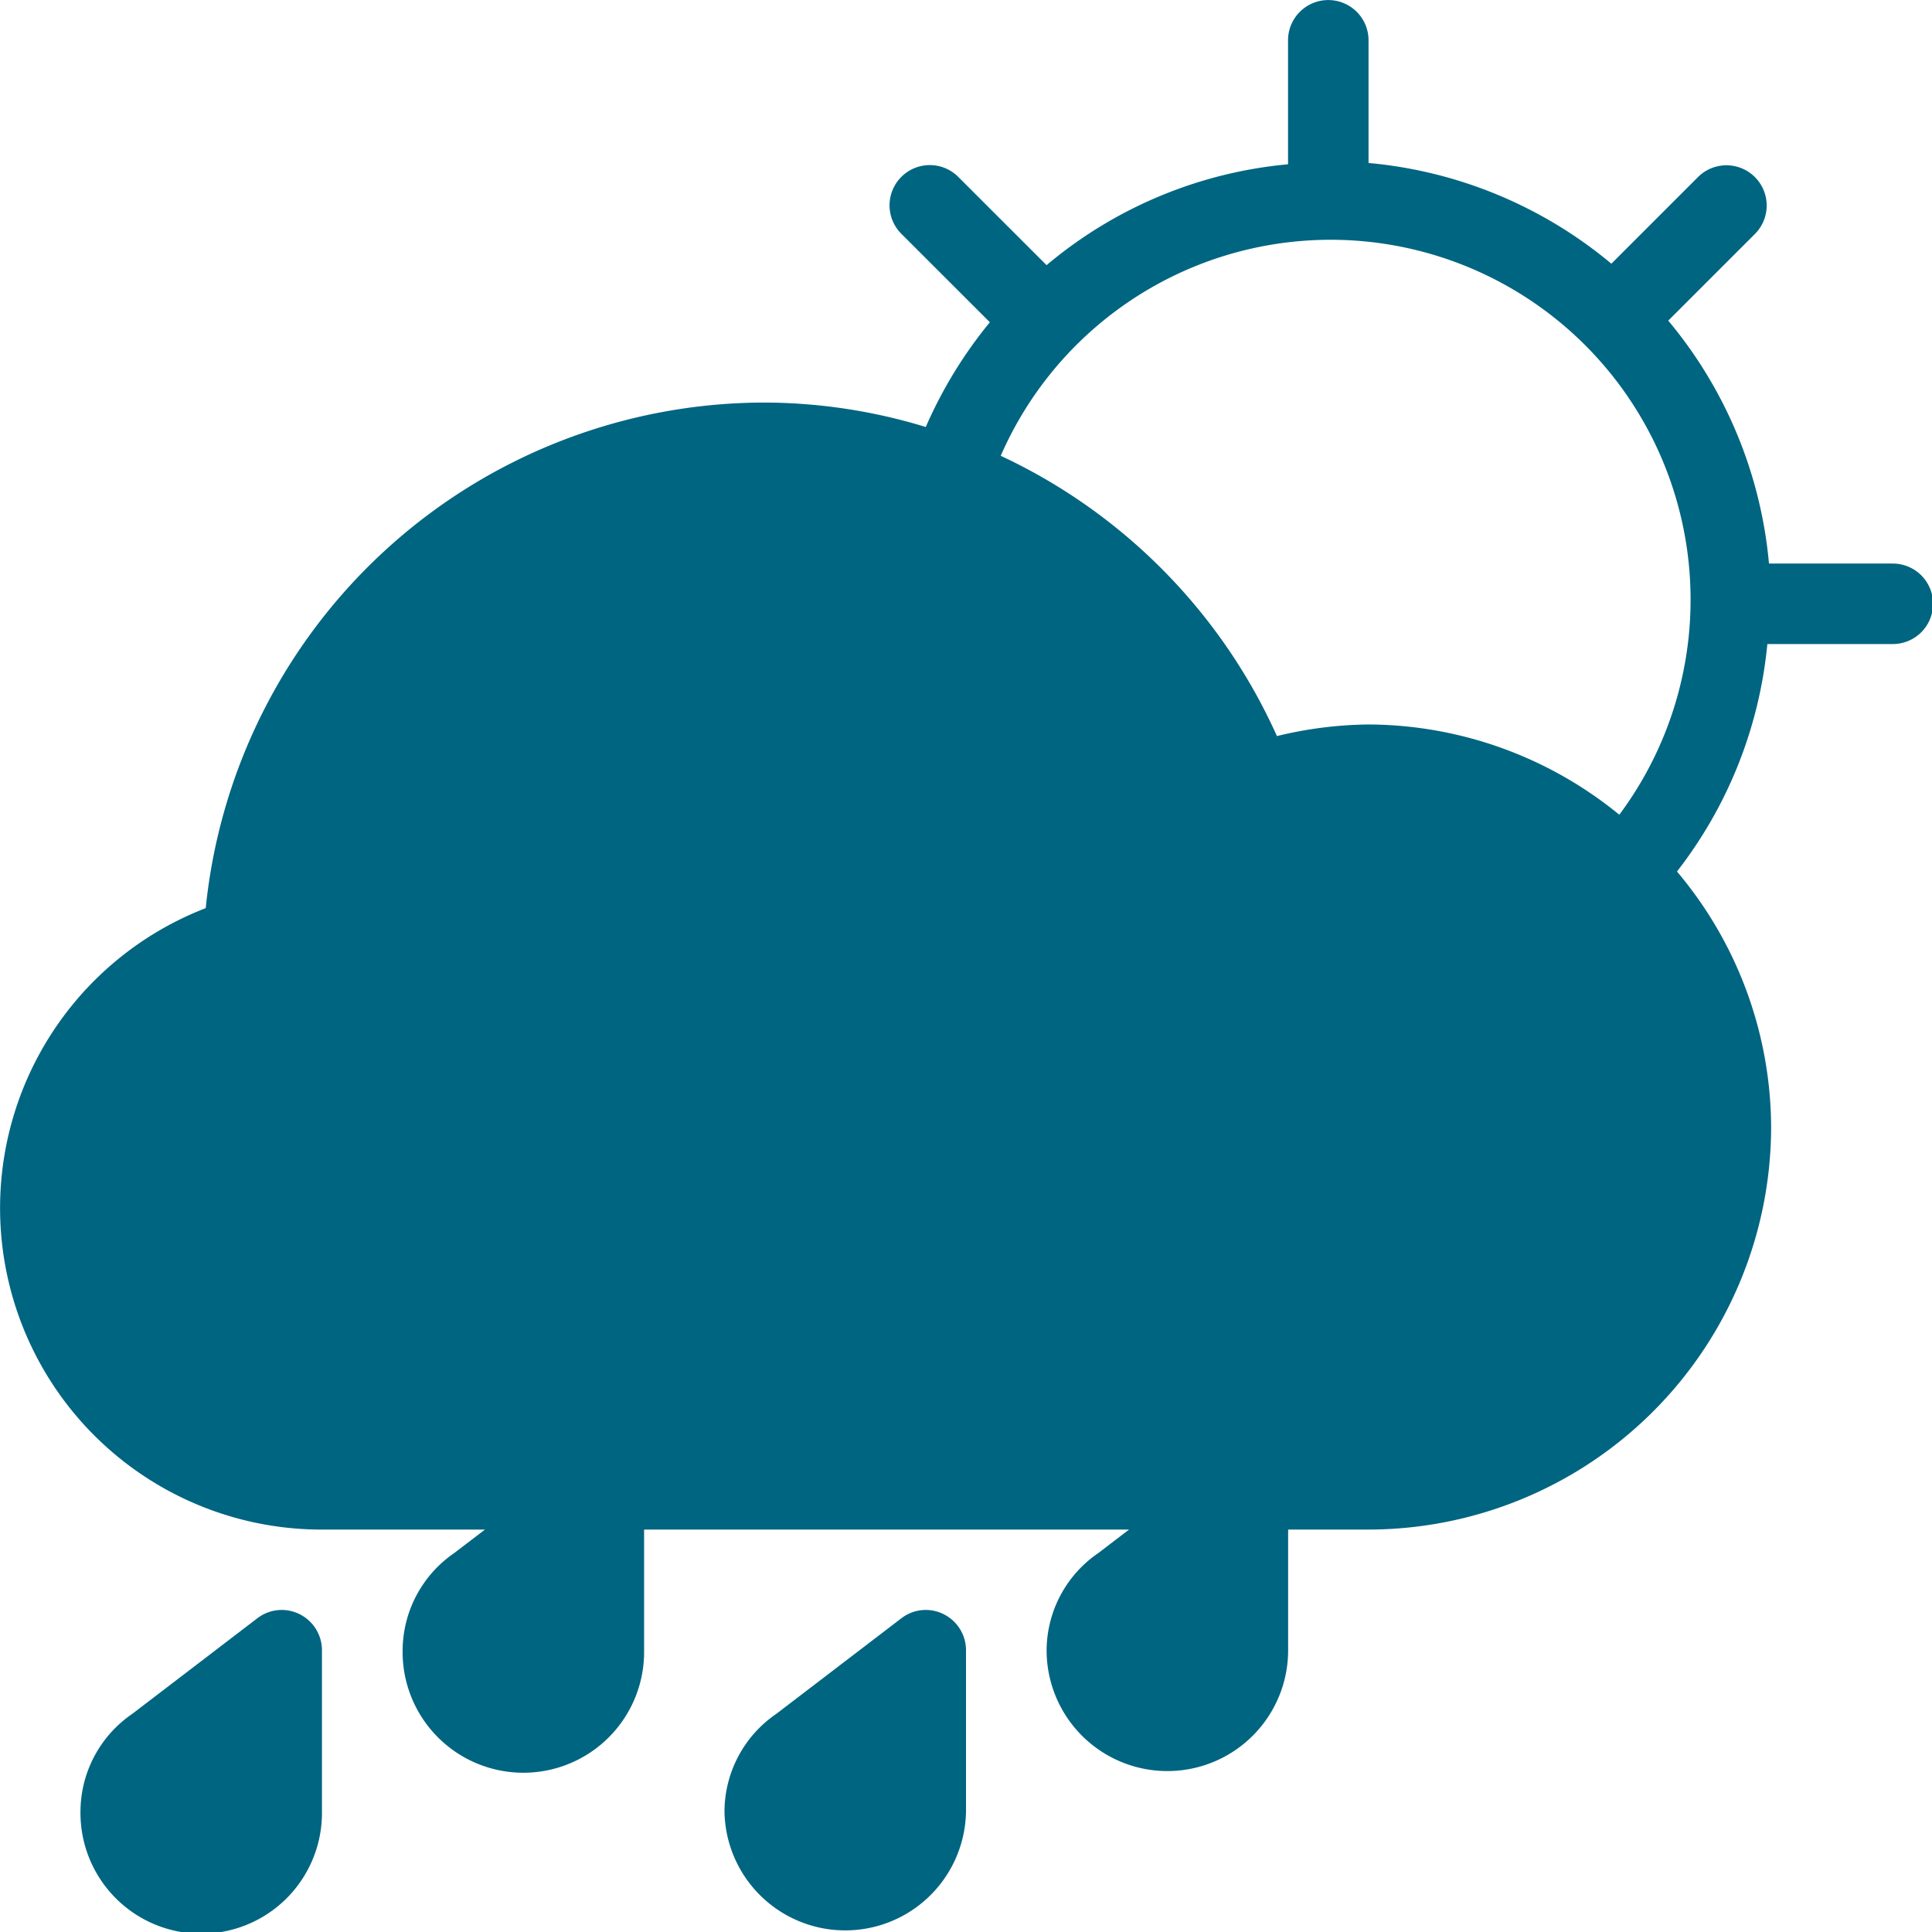 <svg id="Grupo_223" data-name="Grupo 223" xmlns="http://www.w3.org/2000/svg" width="84.401" height="84.402" viewBox="0 0 84.401 84.402">
  <path id="Trazado_202" data-name="Trazado 202" d="M864.131,1028.138a1.744,1.744,0,0,0-1.847.181l-5.471,4.181a5.19,5.19,0,0,0-2.253,4.249,5.275,5.275,0,1,0,10.549,0v-7.034A1.762,1.762,0,0,0,864.131,1028.138Z" transform="translate(-851.044 -957.622)" fill="#006581"/>
  <path id="Trazado_203" data-name="Trazado 203" d="M882.779,1028.138a1.743,1.743,0,0,0-1.847.181l-5.471,4.181a5.188,5.188,0,0,0-2.254,4.249,5.276,5.276,0,0,0,10.551,0v-7.034A1.762,1.762,0,0,0,882.779,1028.138Z" transform="translate(-841.557 -957.622)" fill="#006581"/>
  <path id="Trazado_204" data-name="Trazado 204" d="M934.874,1005.956h-5.365a19.242,19.242,0,0,0-4.4-10.61l3.8-3.8a1.758,1.758,0,0,0-2.485-2.487l-3.8,3.8a19.24,19.24,0,0,0-10.608-4.4V983.1a1.758,1.758,0,0,0-3.517,0v5.416a19.086,19.086,0,0,0-10.549,4.407l-3.858-3.857a1.758,1.758,0,1,0-2.486,2.487l3.867,3.864a19.423,19.423,0,0,0-2.8,4.576,24.261,24.261,0,0,0-7.029-1.068,24.561,24.561,0,0,0-24.427,22.087,14.046,14.046,0,0,0,5.085,27.148h7.114l-1.344,1.026a5.192,5.192,0,0,0-2.253,4.249,5.275,5.275,0,1,0,10.549,0v-5.275h21.185l-1.344,1.027a5.174,5.174,0,0,0-2.257,4.247,5.275,5.275,0,0,0,10.551,0v-5.275h3.517a17.606,17.606,0,0,0,17.583-17.585,17.4,17.4,0,0,0-4.113-11.162,19.141,19.141,0,0,0,3.948-9.938h5.439a1.758,1.758,0,1,0,0-3.515Zm-11.906,10.973a17.408,17.408,0,0,0-10.954-3.941,17.6,17.6,0,0,0-4,.507,24.677,24.677,0,0,0-12.066-12.244,15.724,15.724,0,1,1,27.024,15.678Z" transform="translate(-852.23 -981.339)" fill="#006581"/>
</svg>
